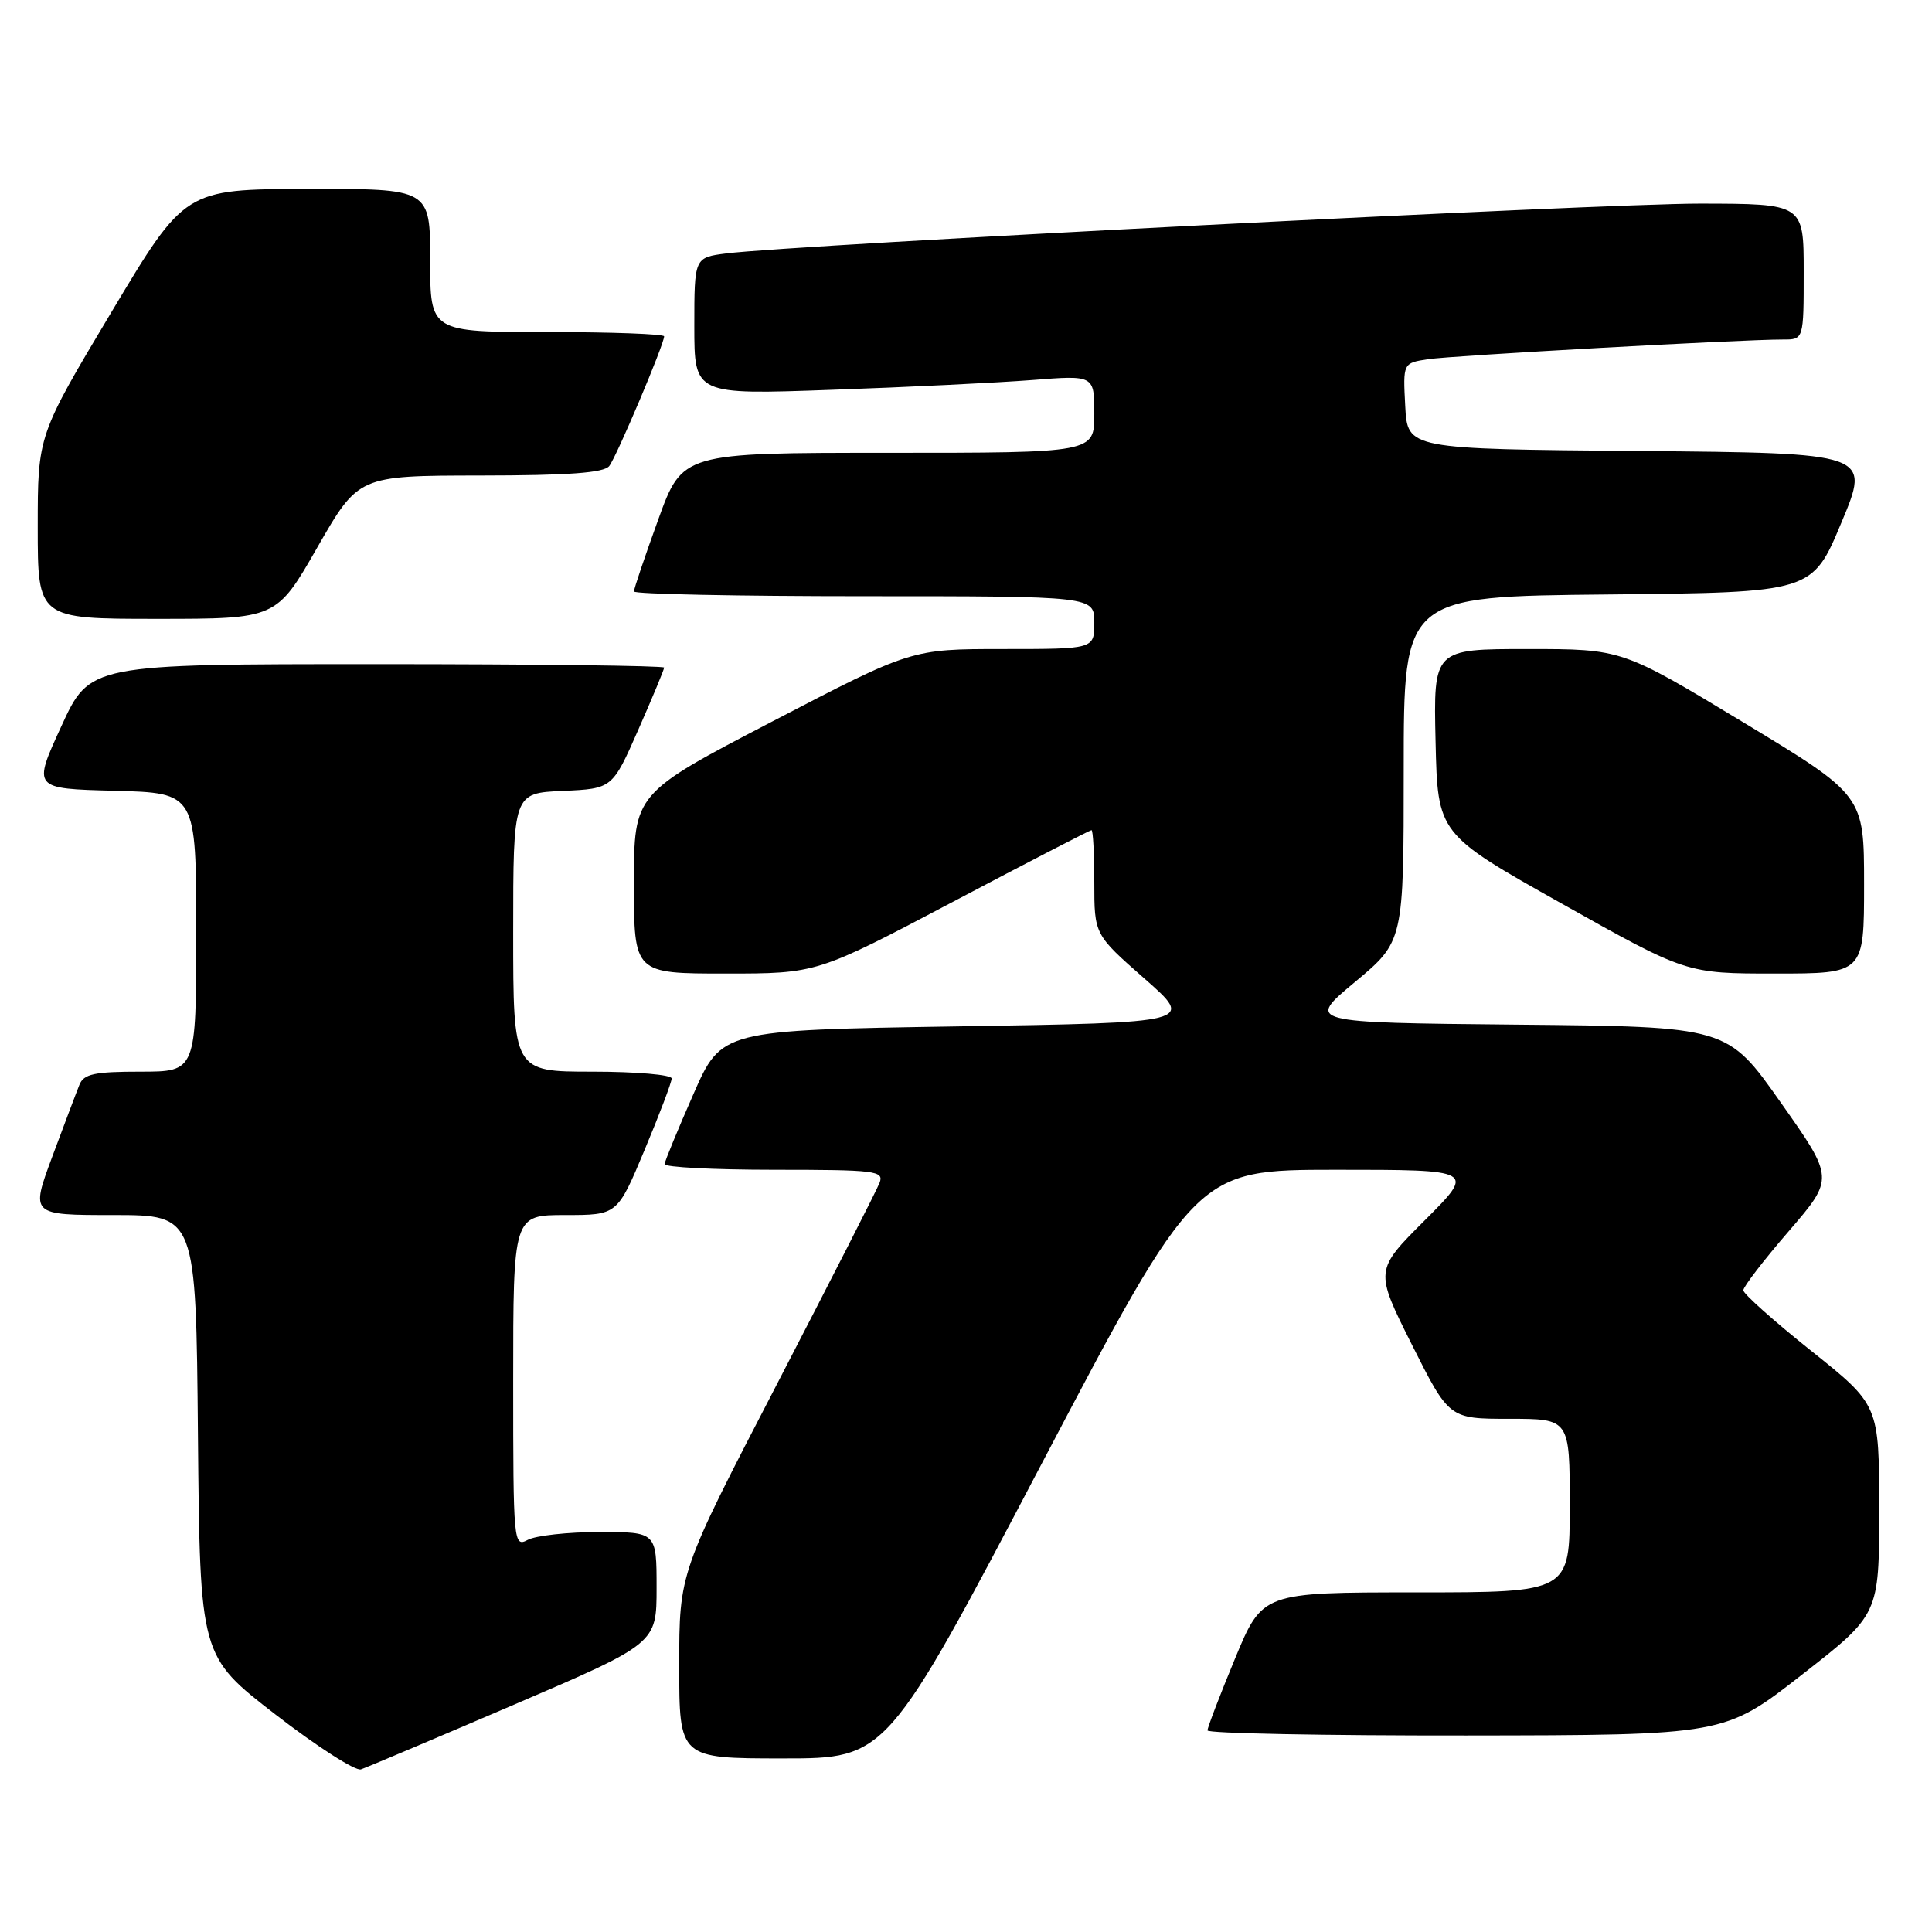 <?xml version="1.0" encoding="UTF-8" standalone="no"?>
<!DOCTYPE svg PUBLIC "-//W3C//DTD SVG 1.1//EN" "http://www.w3.org/Graphics/SVG/1.1/DTD/svg11.dtd" >
<svg xmlns="http://www.w3.org/2000/svg" xmlns:xlink="http://www.w3.org/1999/xlink" version="1.1" viewBox="0 0 256 256">
 <g >
 <path fill="currentColor"
d=" M 68.08 225.89 C 87.00 217.77 87.00 217.77 87.00 210.39 C 87.00 203.00 87.00 203.00 79.43 203.00 C 75.27 203.00 71.00 203.47 69.93 204.04 C 68.05 205.04 68.00 204.51 68.00 183.04 C 68.00 161.00 68.00 161.00 74.90 161.00 C 81.80 161.00 81.80 161.00 85.40 152.40 C 87.38 147.67 89.00 143.40 89.00 142.90 C 89.00 142.41 84.28 142.00 78.50 142.00 C 68.00 142.00 68.00 142.00 68.00 123.55 C 68.00 105.09 68.00 105.09 74.57 104.80 C 81.14 104.50 81.14 104.50 84.57 96.71 C 86.46 92.42 88.00 88.71 88.00 88.46 C 88.00 88.21 70.88 88.00 49.95 88.00 C 11.90 88.00 11.90 88.00 8.12 96.25 C 4.33 104.50 4.33 104.50 15.17 104.78 C 26.00 105.07 26.00 105.07 26.00 123.53 C 26.00 142.00 26.00 142.00 18.61 142.00 C 12.50 142.00 11.09 142.30 10.52 143.75 C 10.13 144.71 8.52 148.99 6.93 153.25 C 4.05 161.00 4.05 161.00 15.01 161.00 C 25.97 161.00 25.97 161.00 26.23 190.22 C 26.50 219.45 26.50 219.45 36.50 227.18 C 42.00 231.43 47.10 234.70 47.83 234.45 C 48.57 234.20 57.68 230.35 68.08 225.89 Z  M 138.00 194.00 C 158.50 155.01 158.50 155.01 176.99 155.00 C 195.48 155.00 195.48 155.00 188.82 161.67 C 182.15 168.33 182.15 168.33 187.08 178.17 C 192.02 188.00 192.02 188.00 200.01 188.00 C 208.00 188.00 208.00 188.00 208.00 199.50 C 208.00 211.00 208.00 211.00 187.64 211.00 C 167.28 211.00 167.28 211.00 163.64 219.79 C 161.64 224.62 160.00 228.90 160.00 229.29 C 160.00 229.68 175.41 229.98 194.25 229.96 C 228.50 229.92 228.50 229.92 238.75 221.92 C 249.00 213.93 249.00 213.93 249.00 200.05 C 249.00 186.18 249.00 186.18 240.00 179.00 C 235.05 175.05 231.00 171.44 231.00 170.97 C 231.00 170.50 233.71 166.97 237.03 163.13 C 243.05 156.14 243.05 156.14 235.96 146.09 C 228.88 136.03 228.88 136.03 200.98 135.77 C 173.08 135.50 173.08 135.50 179.54 130.12 C 186.00 124.74 186.00 124.74 186.00 101.88 C 186.00 79.03 186.00 79.03 213.06 78.77 C 240.13 78.50 240.13 78.50 243.99 69.26 C 247.86 60.03 247.86 60.03 217.18 59.76 C 186.50 59.50 186.50 59.50 186.20 53.80 C 185.90 48.11 185.90 48.11 189.20 47.60 C 192.43 47.11 230.81 44.98 236.25 44.99 C 239.00 45.00 239.00 45.00 239.00 36.00 C 239.00 27.00 239.00 27.00 225.25 26.98 C 212.21 26.97 105.26 32.44 96.25 33.58 C 92.00 34.12 92.00 34.12 92.00 43.22 C 92.00 52.31 92.00 52.31 110.25 51.65 C 120.29 51.30 132.21 50.71 136.75 50.36 C 145.00 49.71 145.00 49.71 145.00 54.86 C 145.00 60.00 145.00 60.00 117.71 60.00 C 90.42 60.00 90.42 60.00 87.21 68.87 C 85.44 73.75 84.00 78.02 84.00 78.37 C 84.00 78.72 97.72 79.00 114.50 79.00 C 145.00 79.00 145.00 79.00 145.00 82.50 C 145.00 86.00 145.00 86.00 132.89 86.00 C 120.78 86.00 120.78 86.00 102.39 95.57 C 84.00 105.14 84.00 105.14 84.00 117.07 C 84.00 129.00 84.00 129.00 96.13 129.00 C 108.25 129.00 108.25 129.00 126.26 119.50 C 136.16 114.27 144.43 110.00 144.63 110.00 C 144.83 110.00 145.00 113.11 145.00 116.92 C 145.00 123.83 145.00 123.83 151.65 129.67 C 158.29 135.50 158.29 135.50 126.95 136.00 C 95.60 136.50 95.60 136.50 91.87 145.00 C 89.81 149.68 88.10 153.84 88.06 154.25 C 88.03 154.66 94.57 155.00 102.61 155.00 C 116.03 155.00 117.16 155.14 116.55 156.72 C 116.19 157.67 110.06 169.68 102.95 183.41 C 90.00 208.37 90.00 208.37 90.00 220.69 C 90.00 233.00 90.00 233.00 103.75 233.00 C 117.51 233.00 117.51 233.00 138.00 194.00 Z  M 247.00 117.19 C 247.00 105.39 247.00 105.39 230.96 95.69 C 214.92 86.00 214.92 86.00 202.43 86.00 C 189.94 86.00 189.94 86.00 190.22 98.25 C 190.50 110.50 190.50 110.50 206.97 119.75 C 223.45 129.00 223.45 129.00 235.22 129.00 C 247.00 129.00 247.00 129.00 247.00 117.19 Z  M 42.06 72.51 C 47.50 63.03 47.50 63.03 63.63 63.01 C 75.33 63.00 80.02 62.66 80.73 61.75 C 81.71 60.49 88.00 45.62 88.00 44.57 C 88.00 44.26 81.03 44.00 72.50 44.00 C 57.00 44.00 57.00 44.00 57.00 34.50 C 57.00 25.00 57.00 25.00 40.75 25.04 C 24.50 25.07 24.50 25.07 14.75 41.38 C 5.00 57.69 5.00 57.69 5.00 69.84 C 5.00 82.00 5.00 82.00 20.81 82.00 C 36.63 82.00 36.63 82.00 42.06 72.51 Z "/>
</g>
</svg>